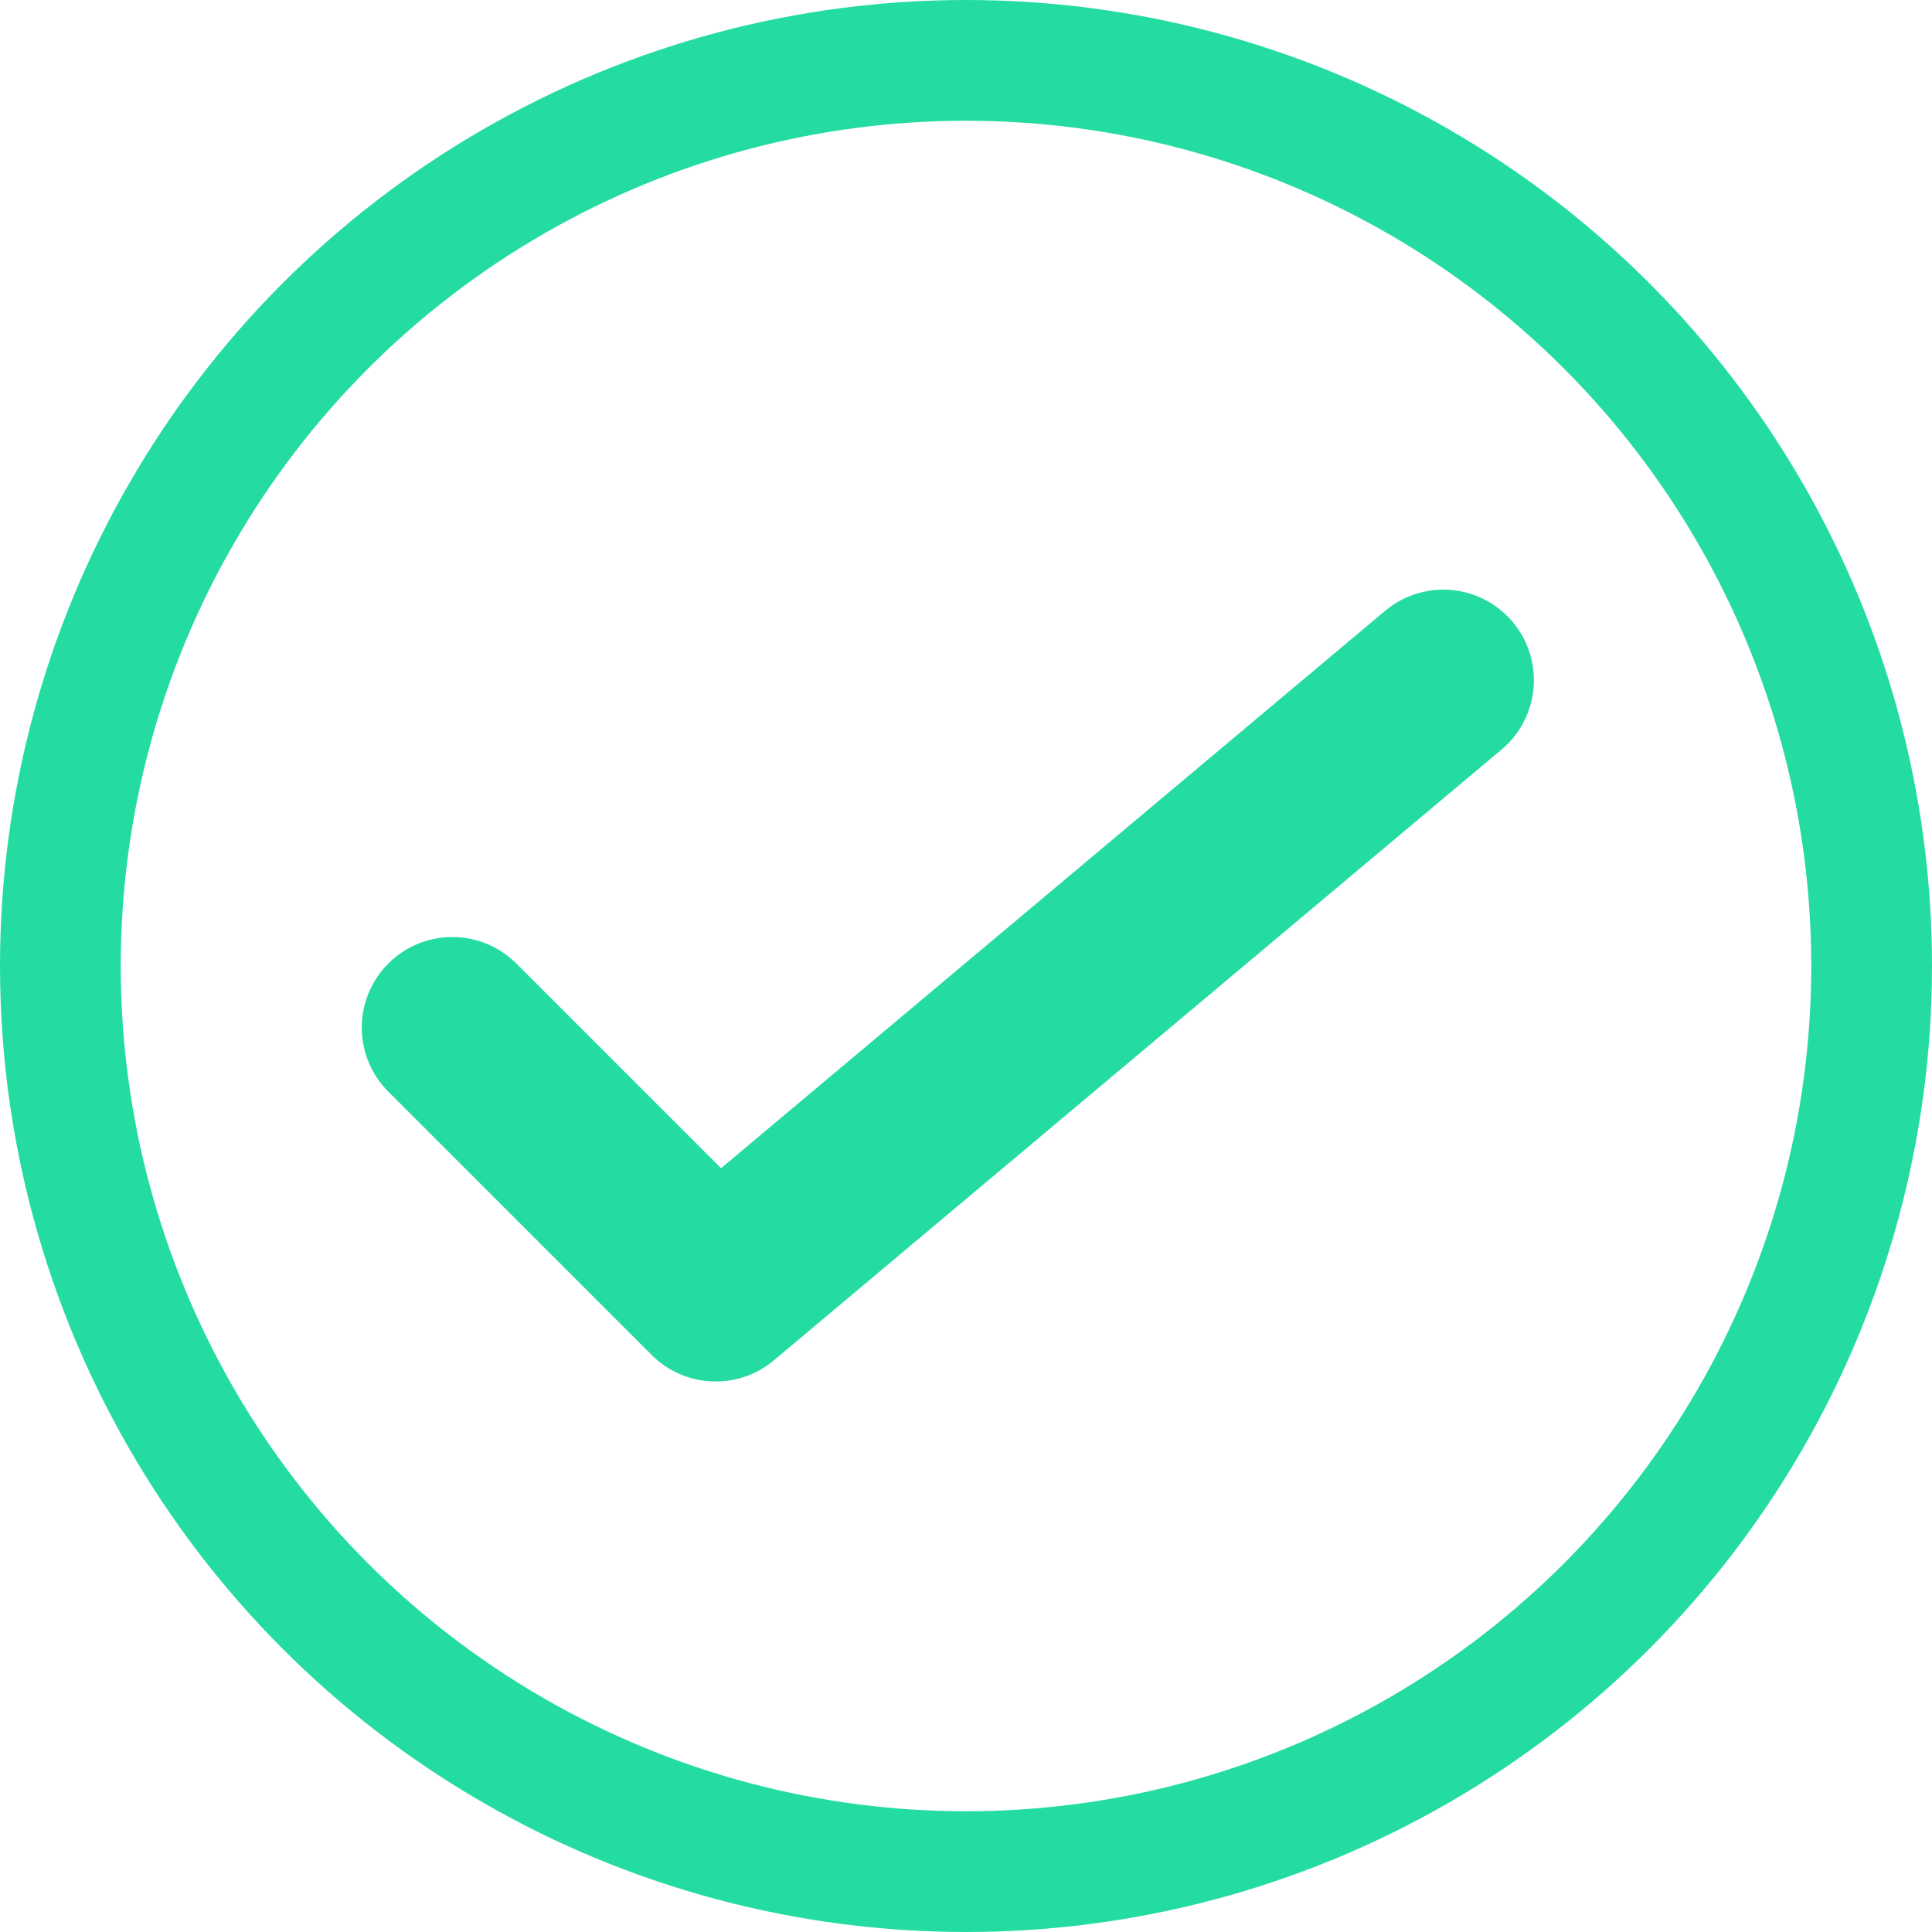<svg width="16" height="16" viewBox="0 0 16 16" fill="none" xmlns="http://www.w3.org/2000/svg">
<path d="M3.746 8.51L5.927 10.691L11.953 5.633" stroke="#24DCA1" stroke-width="1.5" stroke-linecap="round" stroke-linejoin="round"/>
<circle cx="8" cy="8" r="7.5" stroke="#24DCA1"/>
</svg>
